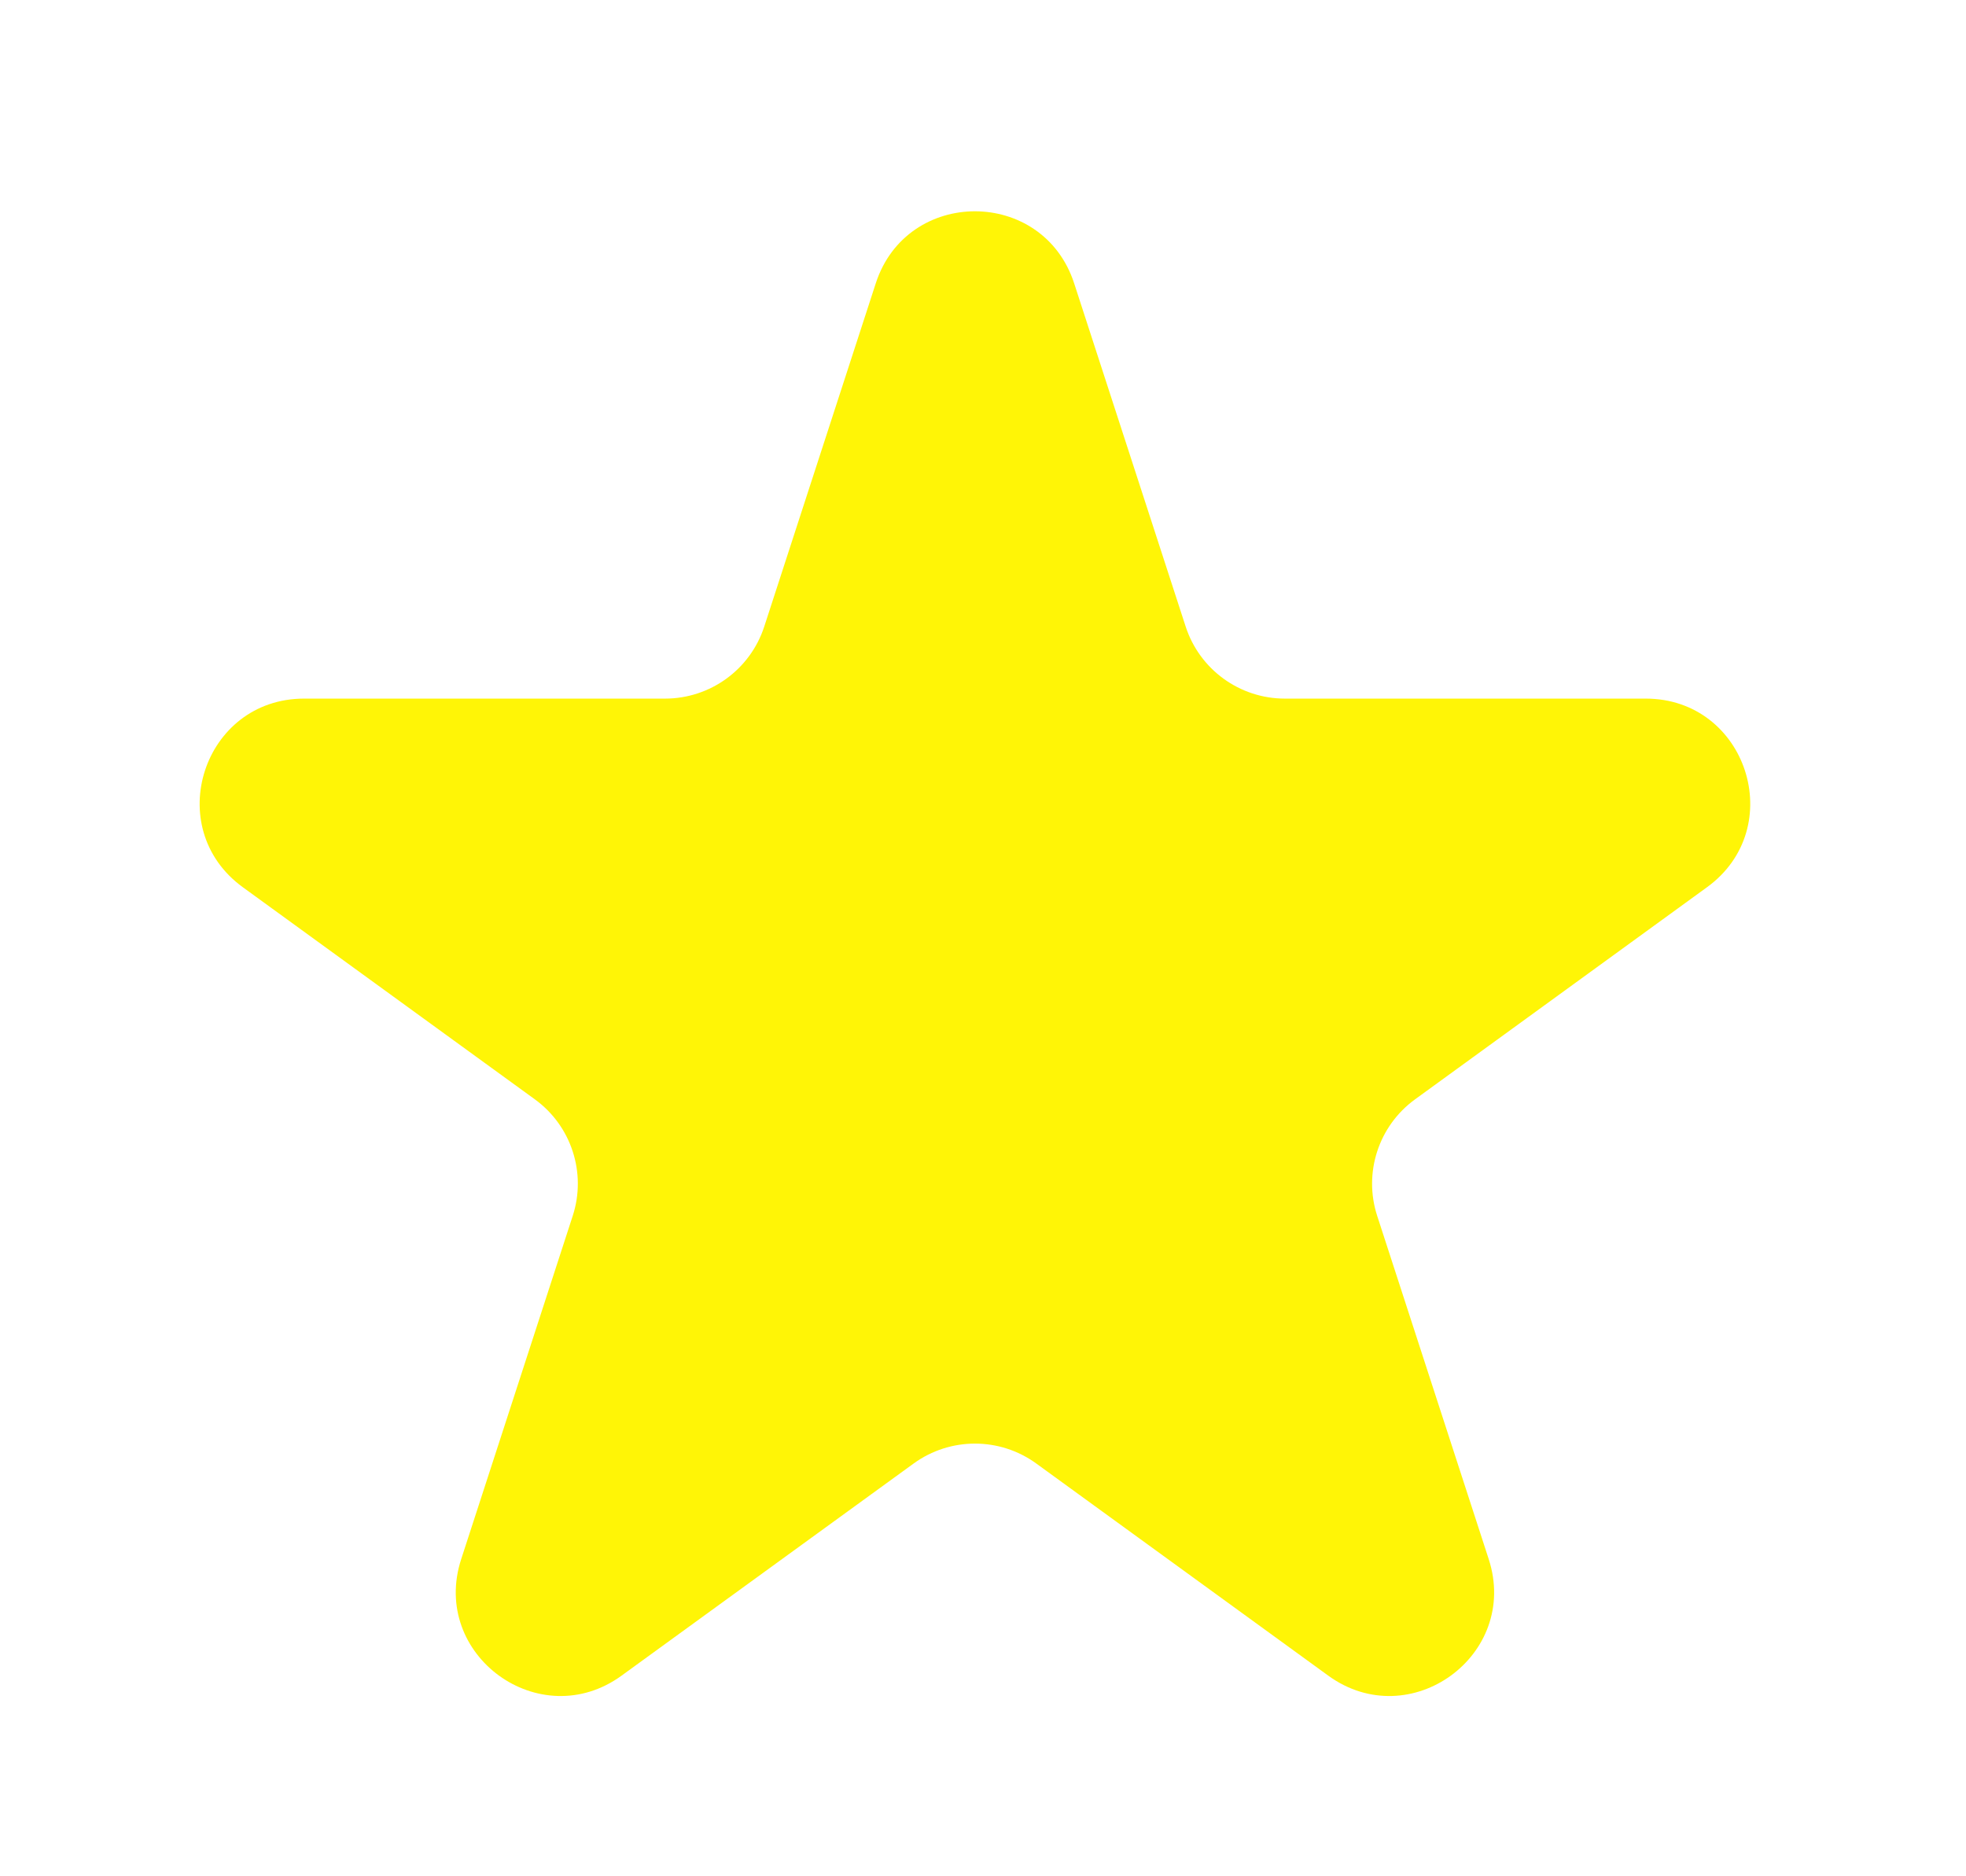 <svg width="22" height="21" viewBox="0 0 22 21" fill="none" xmlns="http://www.w3.org/2000/svg">
<g filter="url(#filter0_d_8_788)">
<path d="M9.8 3.171C10.149 2.096 11.67 2.096 12.02 3.171L13.268 7.013C13.424 7.493 13.872 7.819 14.378 7.819H18.416C19.547 7.819 20.017 9.265 19.102 9.93L15.835 12.304C15.426 12.601 15.255 13.128 15.411 13.608L16.659 17.45C17.008 18.525 15.778 19.419 14.863 18.754L11.596 16.38C11.187 16.083 10.633 16.083 10.224 16.38L6.956 18.754C6.042 19.419 4.811 18.525 5.161 17.45L6.409 13.608C6.565 13.128 6.394 12.601 5.985 12.304L2.717 9.93C1.803 9.265 2.273 7.819 3.403 7.819H7.442C7.948 7.819 8.396 7.493 8.552 7.013L9.8 3.171Z" fill="#FFF506"/>
</g>
<defs>
<filter id="filter0_d_8_788" x="0.625" y="0.755" width="20.571" height="19.837" filterUnits="userSpaceOnUse" color-interpolation-filters="sRGB">
<feFlood flood-opacity="0" result="BackgroundImageFix"/>
<feColorMatrix in="SourceAlpha" type="matrix" values="0 0 0 0 0 0 0 0 0 0 0 0 0 0 0 0 0 0 127 0" result="hardAlpha"/>
<feOffset/>
<feGaussianBlur stdDeviation="0.805"/>
<feComposite in2="hardAlpha" operator="out"/>
<feColorMatrix type="matrix" values="0 0 0 0 0 0 0 0 0 0 0 0 0 0 0 0 0 0 0.5 0"/>
<feBlend mode="normal" in2="BackgroundImageFix" result="effect1_dropShadow_8_788"/>
<feBlend mode="normal" in="SourceGraphic" in2="effect1_dropShadow_8_788" result="shape"/>
</filter>
</defs>
</svg>
